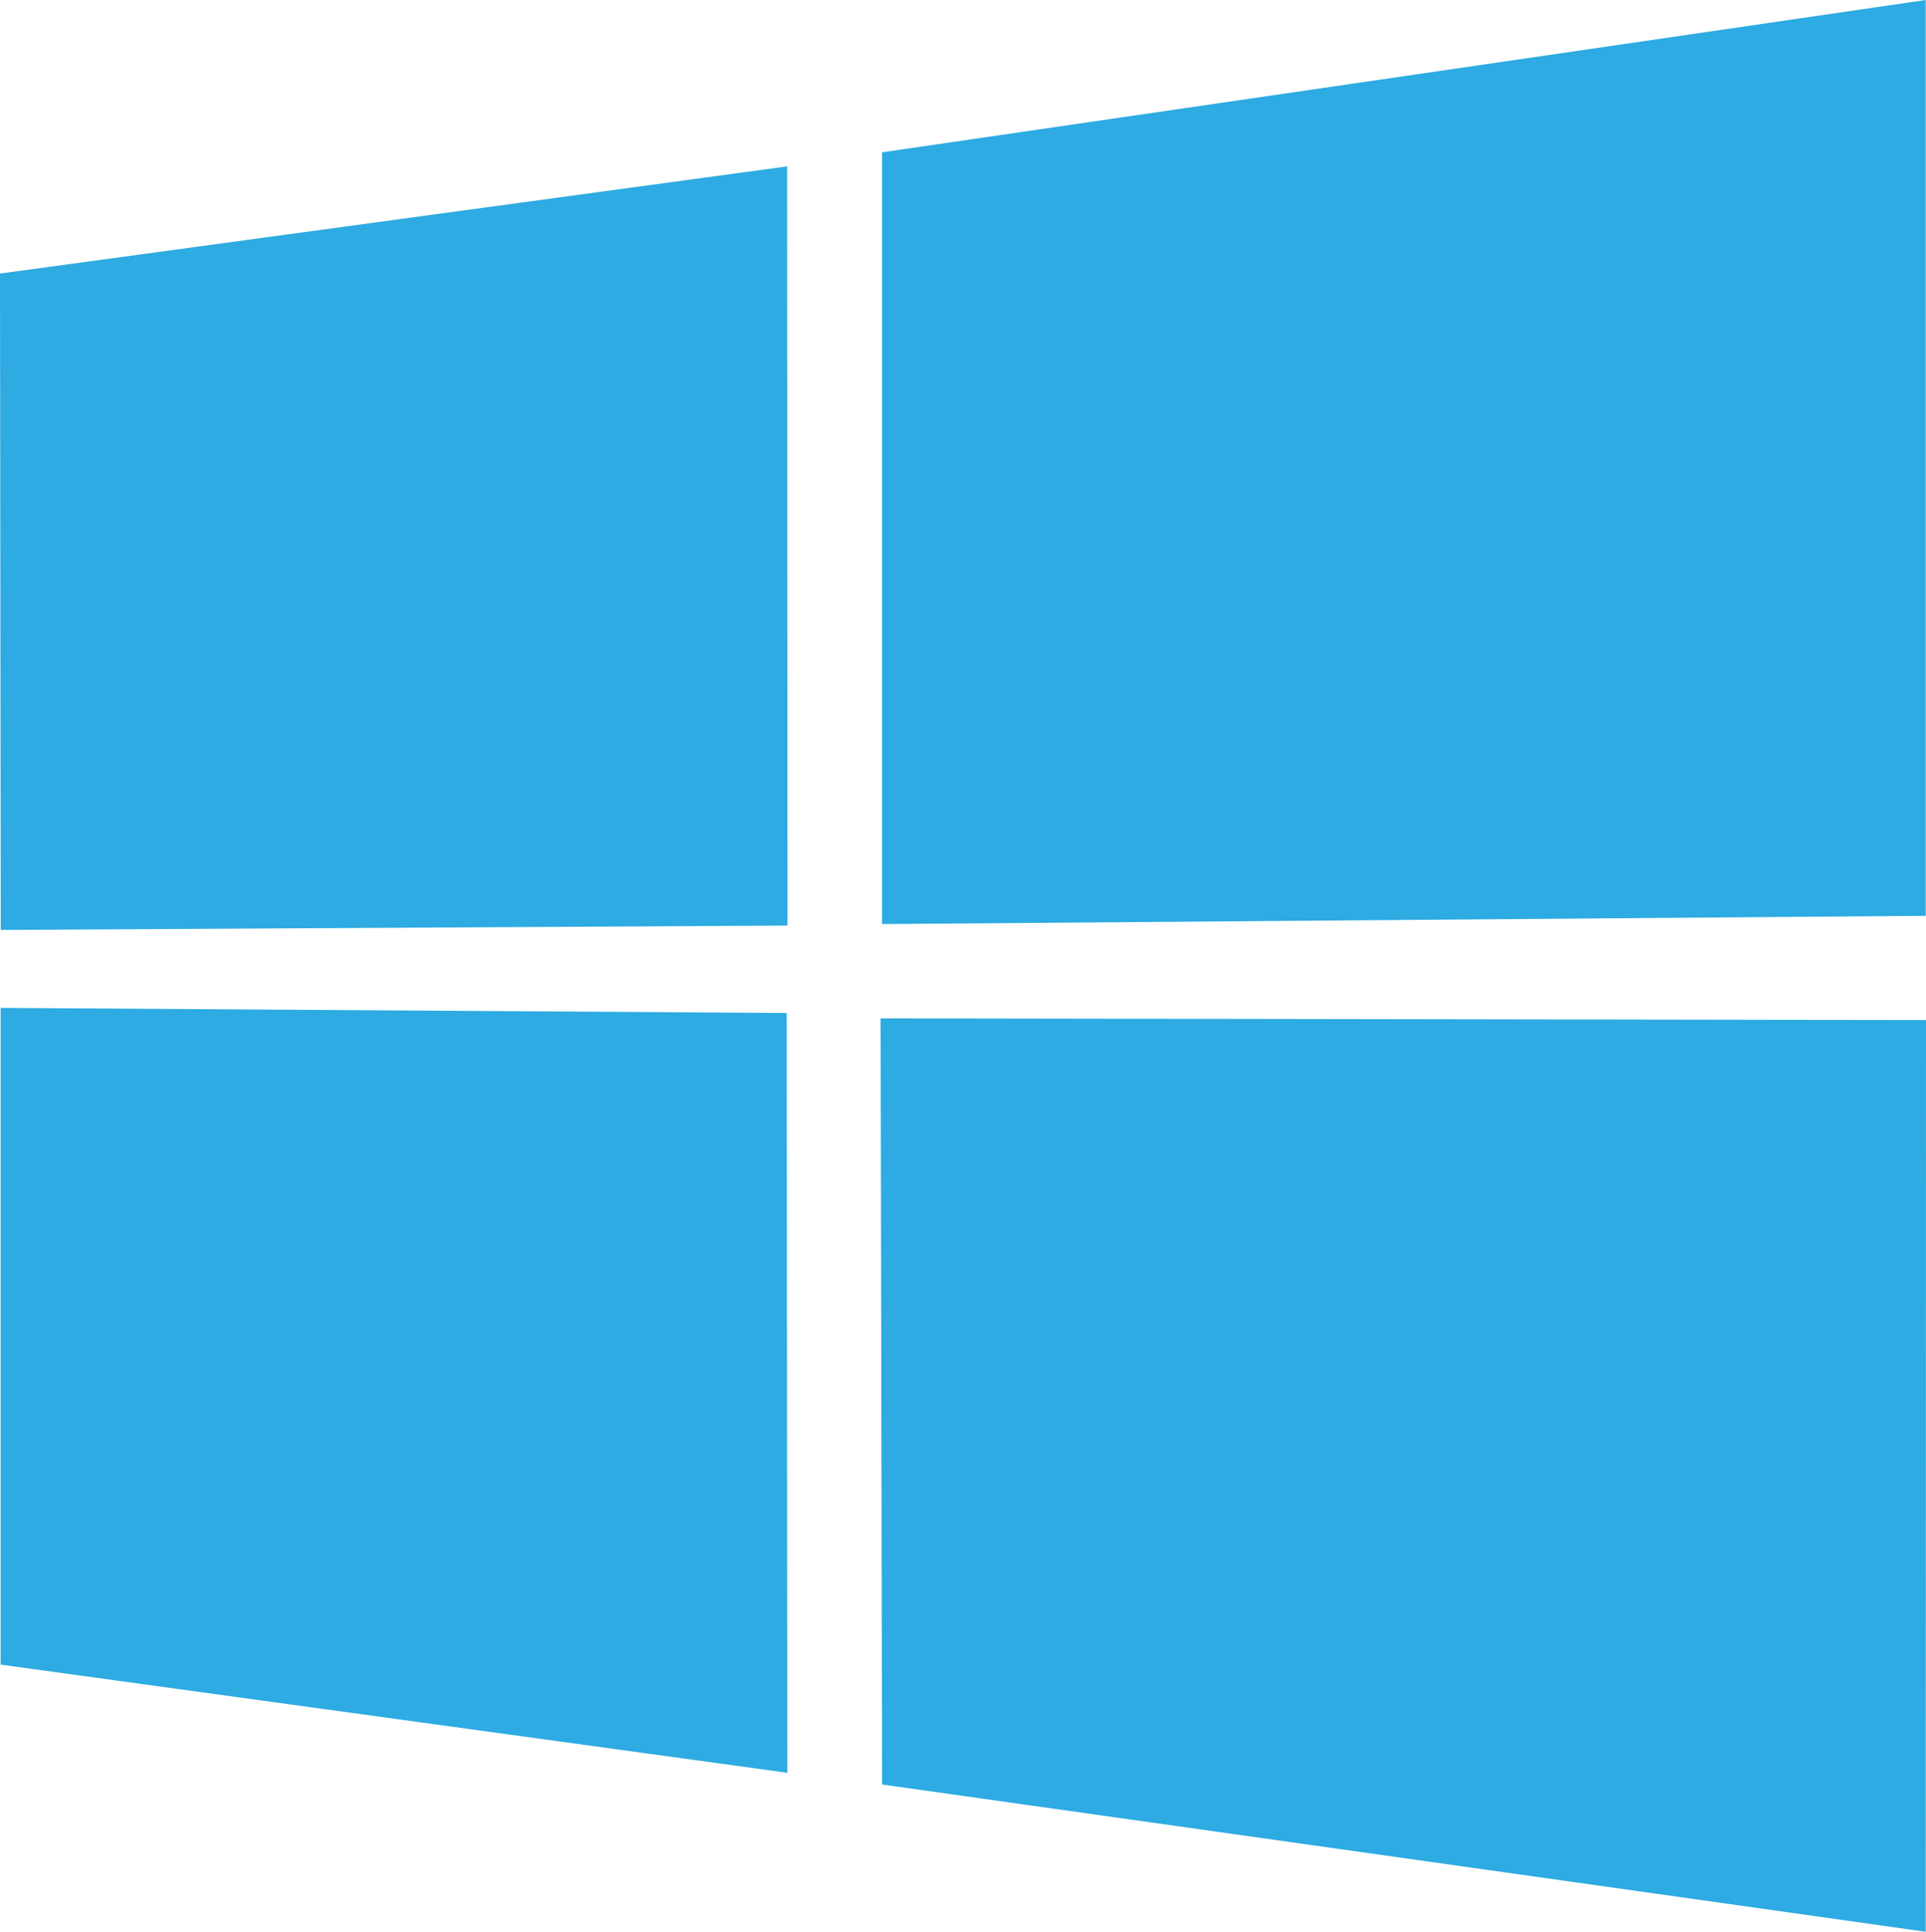 <?xml version="1.0" encoding="UTF-8"?>
<svg id="Layer_2" data-name="Layer 2" xmlns="http://www.w3.org/2000/svg" viewBox="0 0 286.12 287">
  <defs>
    <style>
      .cls-1 {
        fill: #2dabe2;
        stroke-width: 0px;
      }
    </style>
  </defs>
  <g id="Layer_1-2" data-name="Layer 1">
    <path class="cls-1" d="M0,40.64l116.93-15.92.05,112.79L.11,138.16l-.11-97.53ZM116.87,150.49l.09,112.89L.09,247.31v-97.57s116.78.76,116.78.76ZM131.05,22.63L286.08,0v136.06l-155.04,1.23V22.63ZM286.12,151.55l-.04,135.45-155.04-21.88-.22-113.82,155.29.25Z"/>
  </g>
</svg>